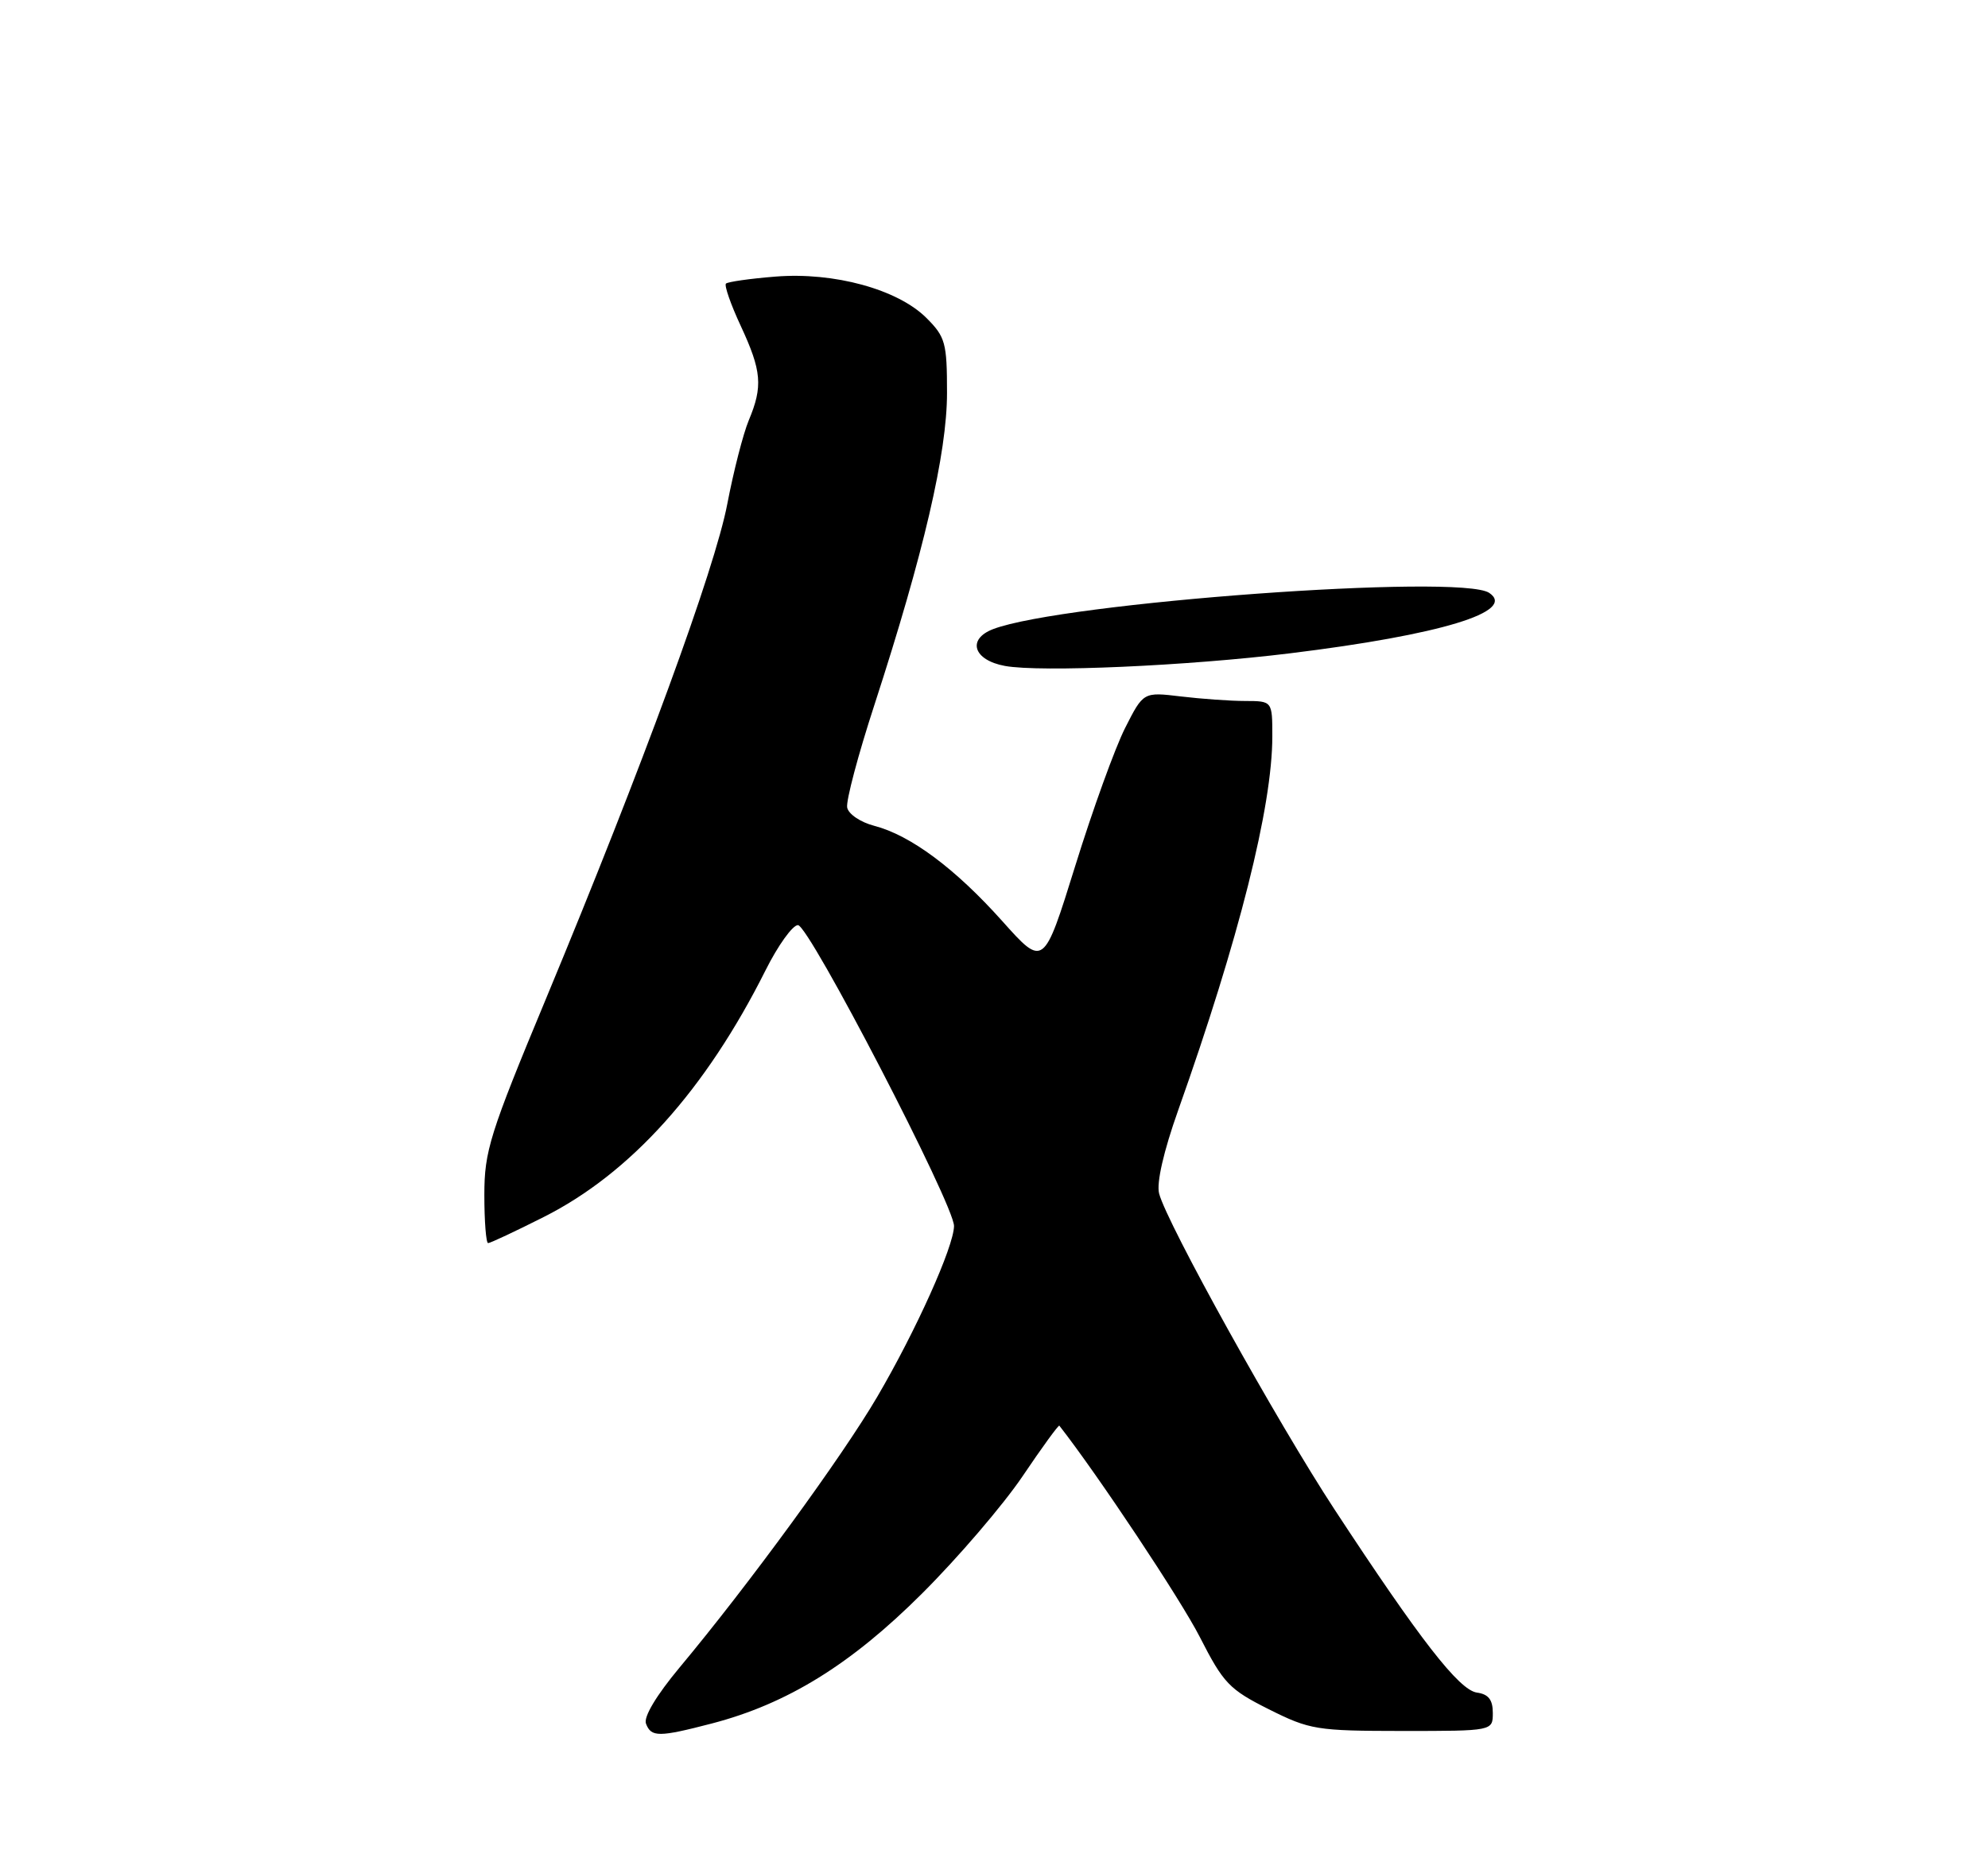<?xml version="1.0" encoding="UTF-8" standalone="no"?>
<!DOCTYPE svg PUBLIC "-//W3C//DTD SVG 1.1//EN" "http://www.w3.org/Graphics/SVG/1.1/DTD/svg11.dtd" >
<svg xmlns="http://www.w3.org/2000/svg" xmlns:xlink="http://www.w3.org/1999/xlink" version="1.1" viewBox="0 0 275 256">
 <g >
 <path fill="currentColor"
d=" M 98.45 238.47 C 108.89 235.75 117.70 230.31 127.53 220.50 C 132.50 215.55 138.76 208.24 141.45 204.26 C 144.14 200.27 146.43 197.12 146.54 197.26 C 151.91 204.13 163.33 221.32 165.97 226.50 C 169.24 232.91 170.04 233.75 175.52 236.50 C 181.20 239.34 182.12 239.49 194.00 239.50 C 206.50 239.50 206.50 239.50 206.50 237.00 C 206.50 235.18 205.90 234.41 204.30 234.19 C 201.83 233.84 196.41 226.86 184.61 208.86 C 176.69 196.78 161.41 169.26 160.34 165.14 C 159.96 163.68 160.95 159.33 162.97 153.64 C 171.38 129.95 176.00 111.60 176.00 101.89 C 176.00 97.00 176.00 97.00 172.25 96.99 C 170.19 96.99 166.17 96.70 163.33 96.36 C 158.16 95.74 158.16 95.74 155.63 100.74 C 154.24 103.49 151.14 112.06 148.74 119.80 C 144.37 133.85 144.37 133.85 138.64 127.44 C 132.13 120.16 125.94 115.56 120.93 114.26 C 119.04 113.77 117.36 112.64 117.19 111.73 C 117.01 110.82 118.71 104.41 120.97 97.49 C 127.78 76.53 131.00 62.70 131.00 54.36 C 131.00 47.43 130.78 46.62 128.15 43.99 C 124.18 40.03 115.38 37.62 107.27 38.27 C 103.76 38.55 100.68 38.99 100.42 39.24 C 100.17 39.50 101.09 42.14 102.47 45.10 C 105.36 51.32 105.55 53.45 103.58 58.15 C 102.80 60.02 101.47 65.22 100.61 69.71 C 98.92 78.66 88.86 106.11 75.55 138.13 C 67.73 156.92 67.00 159.26 67.00 165.34 C 67.00 169.00 67.24 172.00 67.52 172.00 C 67.81 172.00 71.27 170.38 75.21 168.39 C 87.23 162.34 97.61 150.79 105.90 134.25 C 107.62 130.81 109.64 128.00 110.38 128.00 C 111.92 128.00 132.01 166.76 131.97 169.64 C 131.93 172.50 126.71 184.11 121.35 193.26 C 116.48 201.58 103.57 219.26 93.99 230.74 C 90.80 234.57 89.00 237.57 89.36 238.49 C 90.08 240.38 91.14 240.37 98.45 238.47 Z  M 178.48 90.39 C 199.26 87.84 209.86 84.62 206.00 82.03 C 201.99 79.35 147.08 83.36 137.39 87.04 C 133.72 88.44 134.65 91.34 139.01 92.14 C 143.90 93.04 164.25 92.14 178.48 90.39 Z "/>
</g>
</svg>